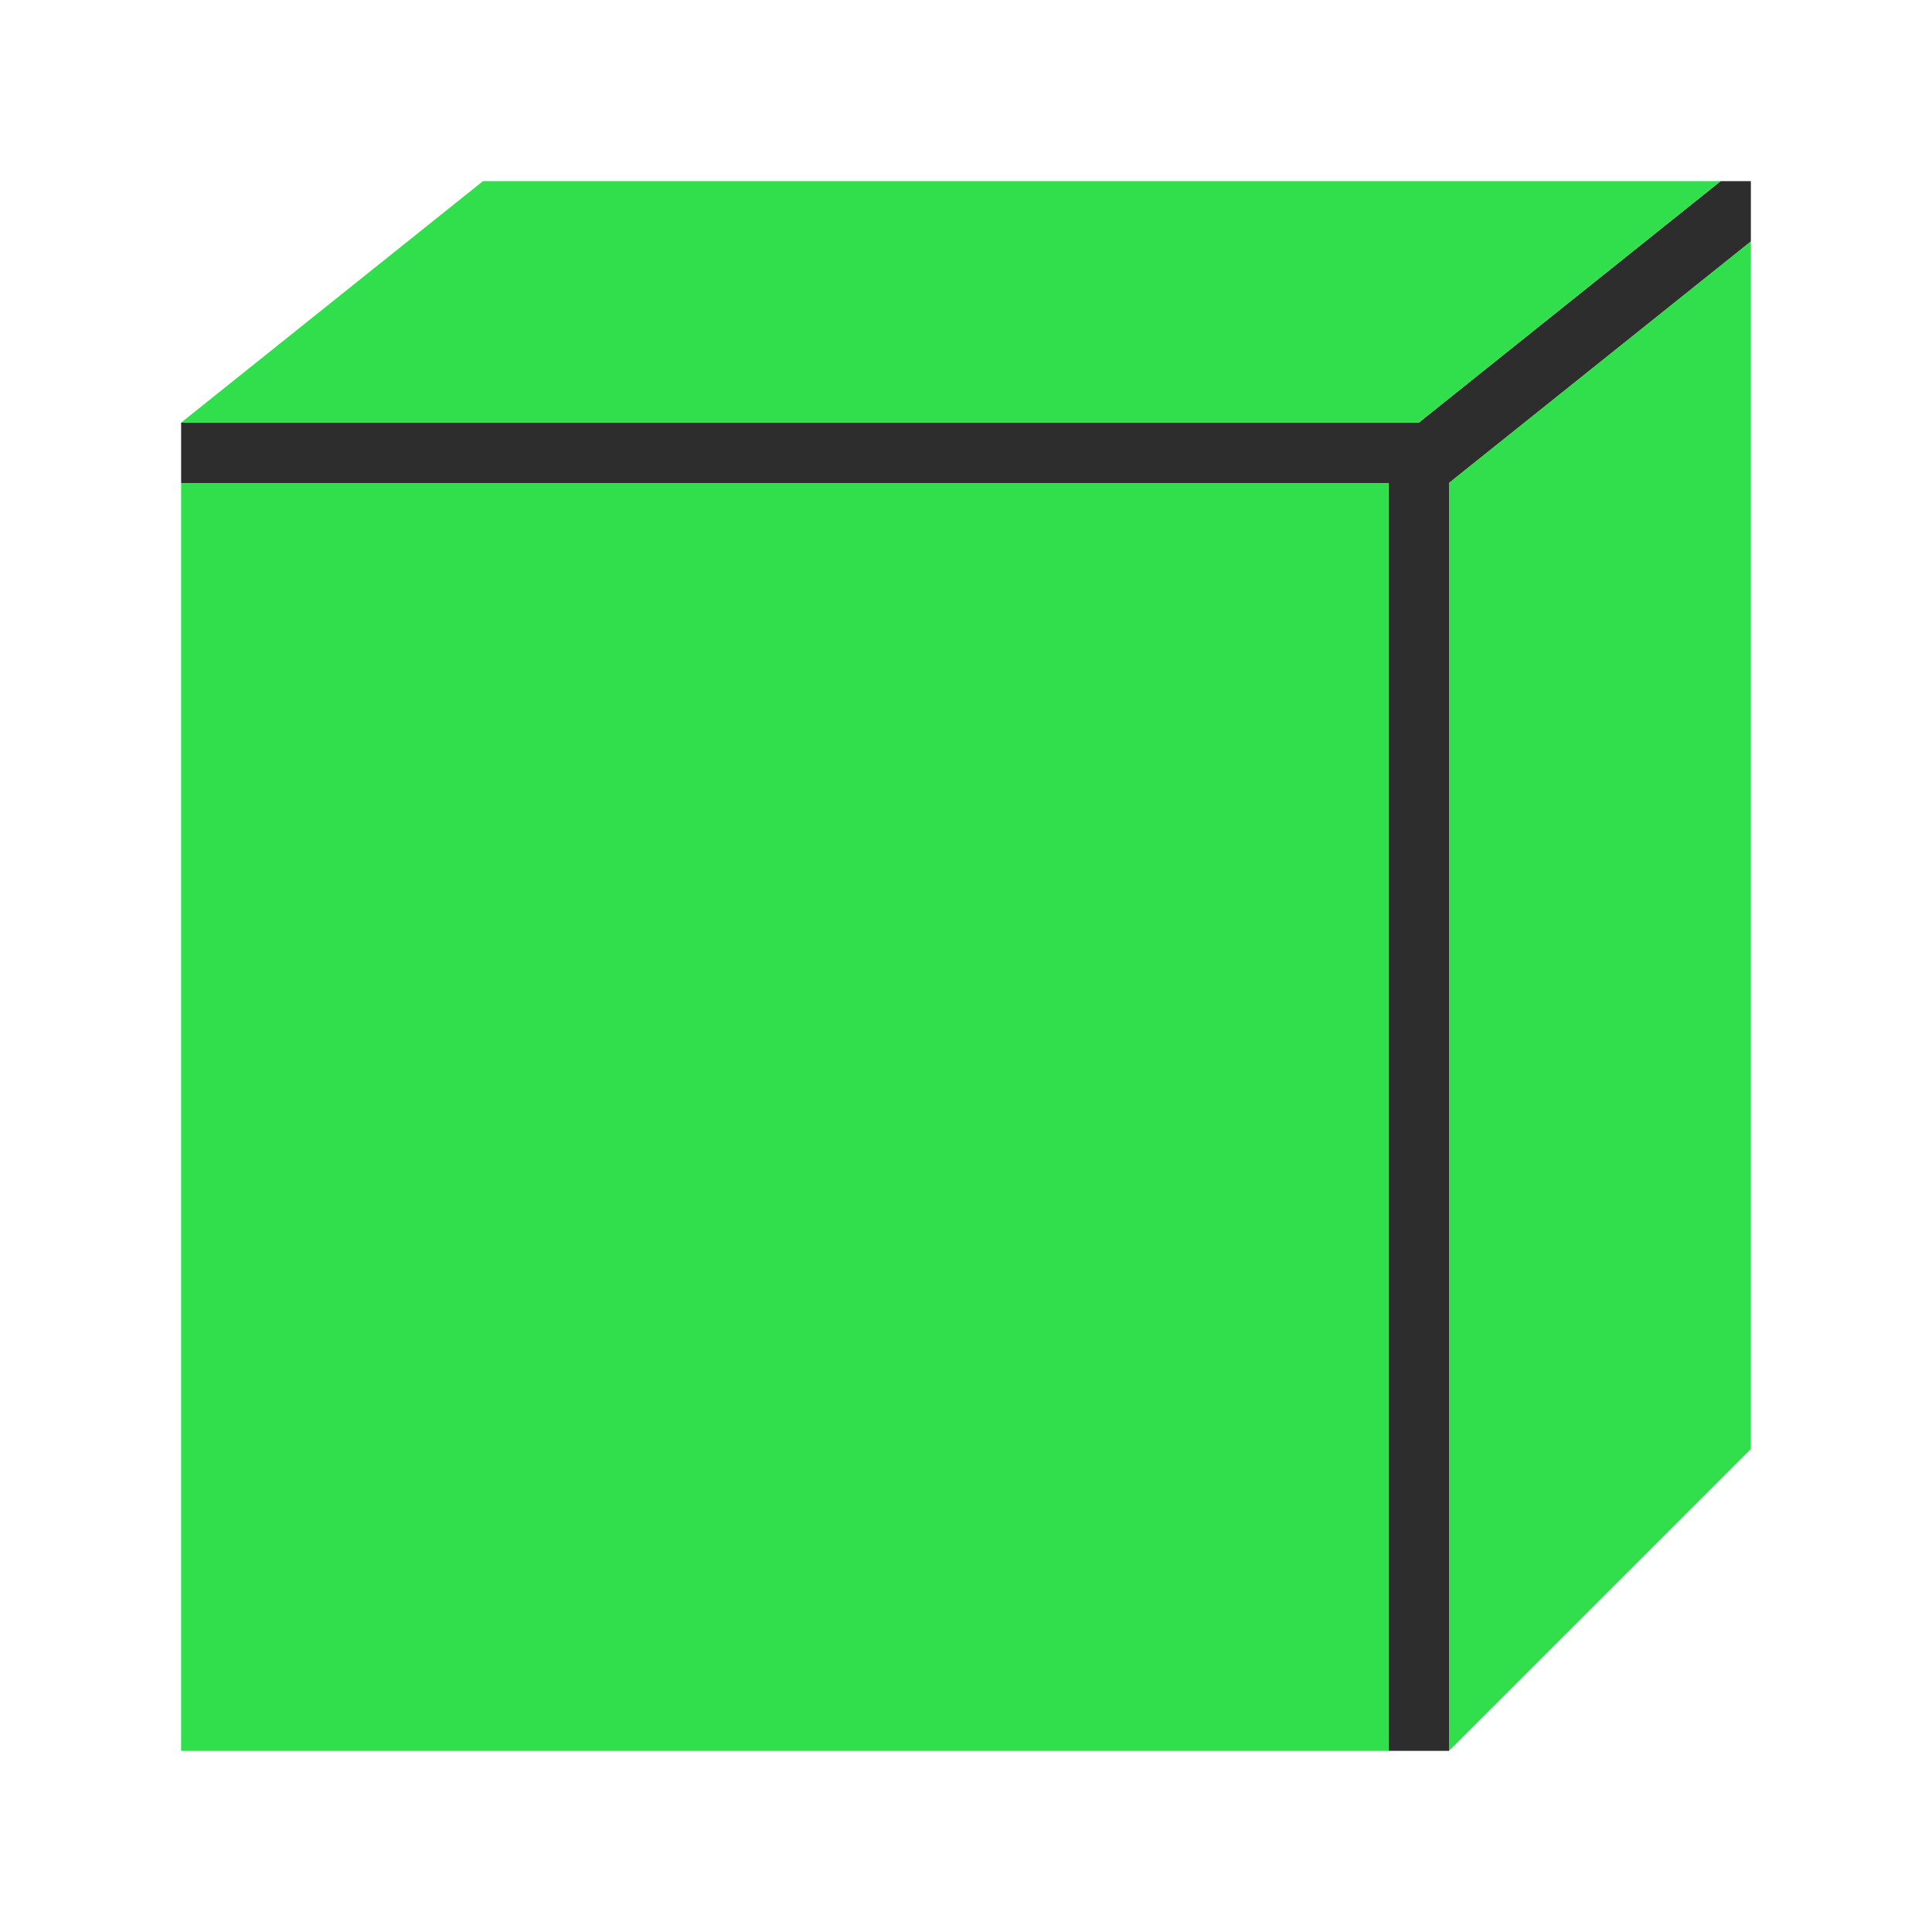 <svg viewBox="0 0 32 32" xmlns="http://www.w3.org/2000/svg"><path d="m3 7v1h20v21h1v-21l5-4v-1h-.5l-5 4z" fill="#2d2d2d"/><g fill="#31de4b"><path d="m24 8v21l5-5v-20z"/><path d="m3 8v21h20v-21z"/><path d="m8 3-5 4h20.5l5-4z"/></g></svg>